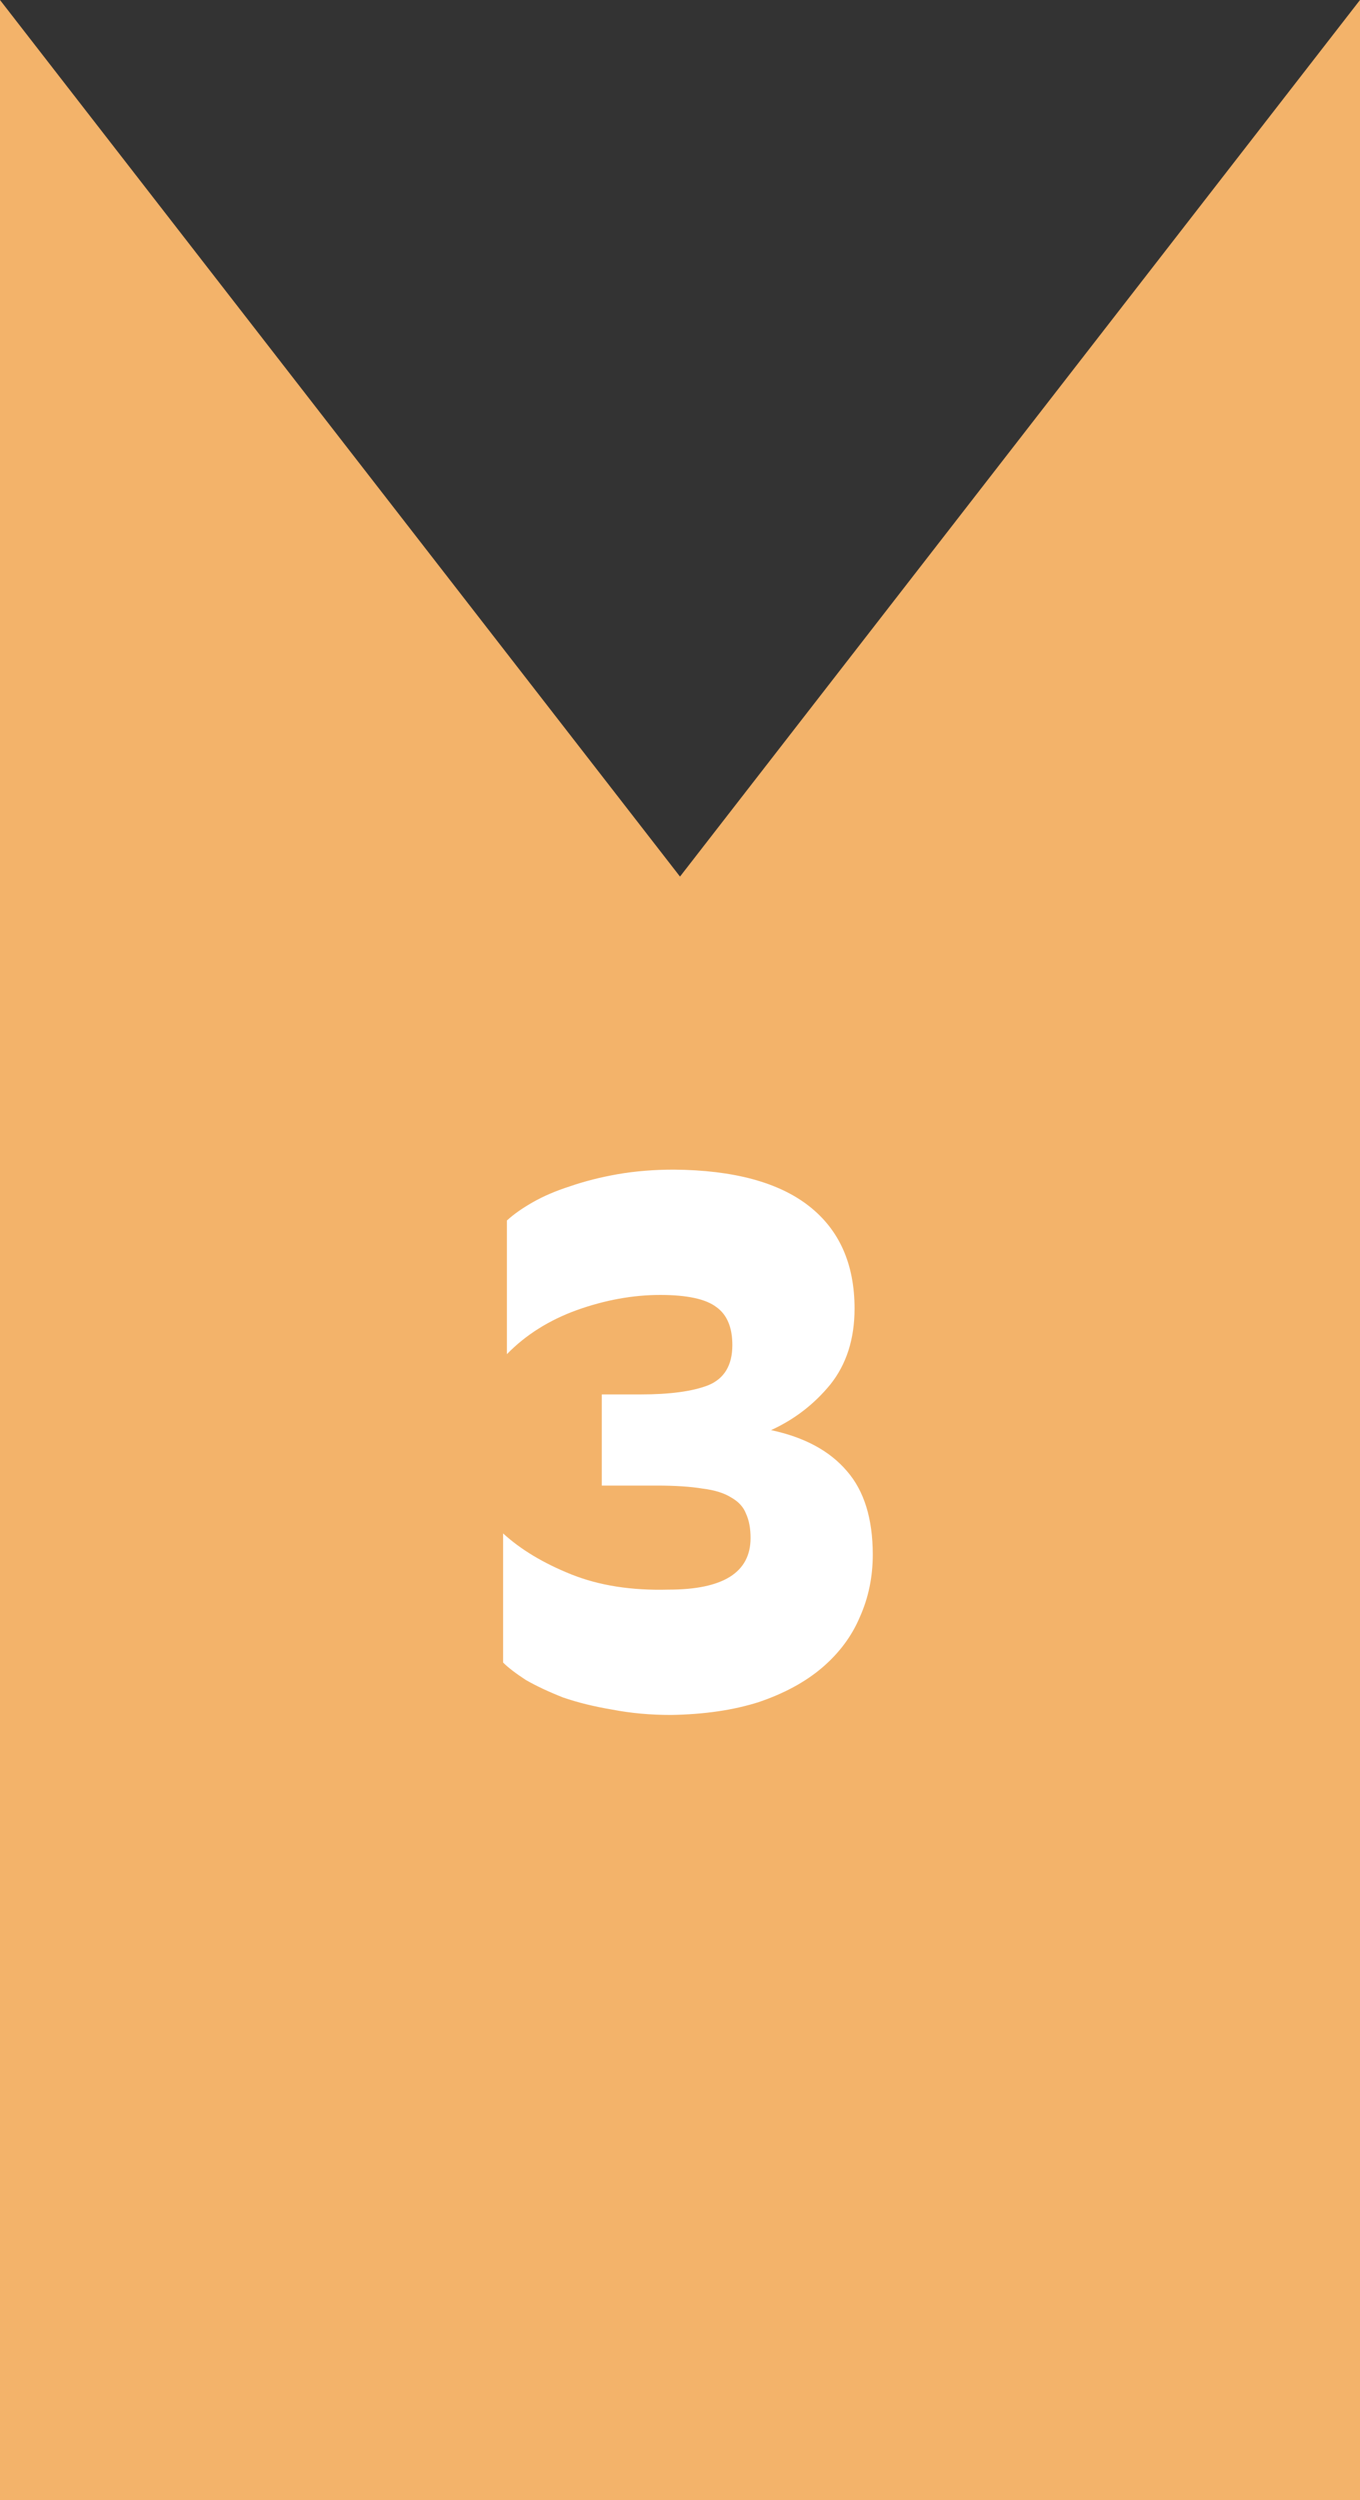 <svg width="43" height="79" viewBox="0 0 43 79" fill="none" xmlns="http://www.w3.org/2000/svg">
<rect x="0" y="0" width="43" height="79" fill="#333333" stroke="none"/>
<path d="M43 0L43 79L-3.4532e-06 79L-3.8147e-06 -1.87959e-06L21.5 27.7L43 0Z" fill="#F3B36A"/>
<path d="M16.027 38.568C16.235 38.376 16.507 38.184 16.843 37.992C17.179 37.8 17.571 37.632 18.019 37.488C18.483 37.328 18.987 37.2 19.531 37.104C20.091 37.008 20.683 36.96 21.307 36.96C23.195 36.976 24.619 37.36 25.579 38.112C26.539 38.864 27.019 39.944 27.019 41.352C27.019 42.312 26.763 43.112 26.251 43.752C25.739 44.376 25.115 44.856 24.379 45.192C25.435 45.416 26.235 45.848 26.779 46.488C27.323 47.112 27.595 47.992 27.595 49.128C27.595 49.832 27.459 50.488 27.187 51.096C26.931 51.704 26.531 52.24 25.987 52.704C25.459 53.152 24.795 53.512 23.995 53.784C23.195 54.04 22.267 54.176 21.211 54.192C20.555 54.192 19.939 54.136 19.363 54.024C18.787 53.928 18.267 53.8 17.803 53.64C17.355 53.464 16.963 53.28 16.627 53.088C16.307 52.88 16.067 52.696 15.907 52.536V48.456C16.467 48.968 17.187 49.4 18.067 49.752C18.947 50.104 19.971 50.264 21.139 50.232C22.867 50.232 23.731 49.688 23.731 48.6C23.731 48.296 23.683 48.04 23.587 47.832C23.507 47.624 23.355 47.456 23.131 47.328C22.907 47.184 22.603 47.088 22.219 47.04C21.835 46.976 21.347 46.944 20.755 46.944H19.027V44.064H20.251C21.179 44.064 21.891 43.968 22.387 43.776C22.899 43.568 23.155 43.144 23.155 42.504C23.155 41.944 22.987 41.544 22.651 41.304C22.315 41.048 21.723 40.92 20.875 40.92C20.011 40.92 19.131 41.08 18.235 41.4C17.355 41.72 16.619 42.184 16.027 42.792V38.568Z" fill="white"/>
</svg>
